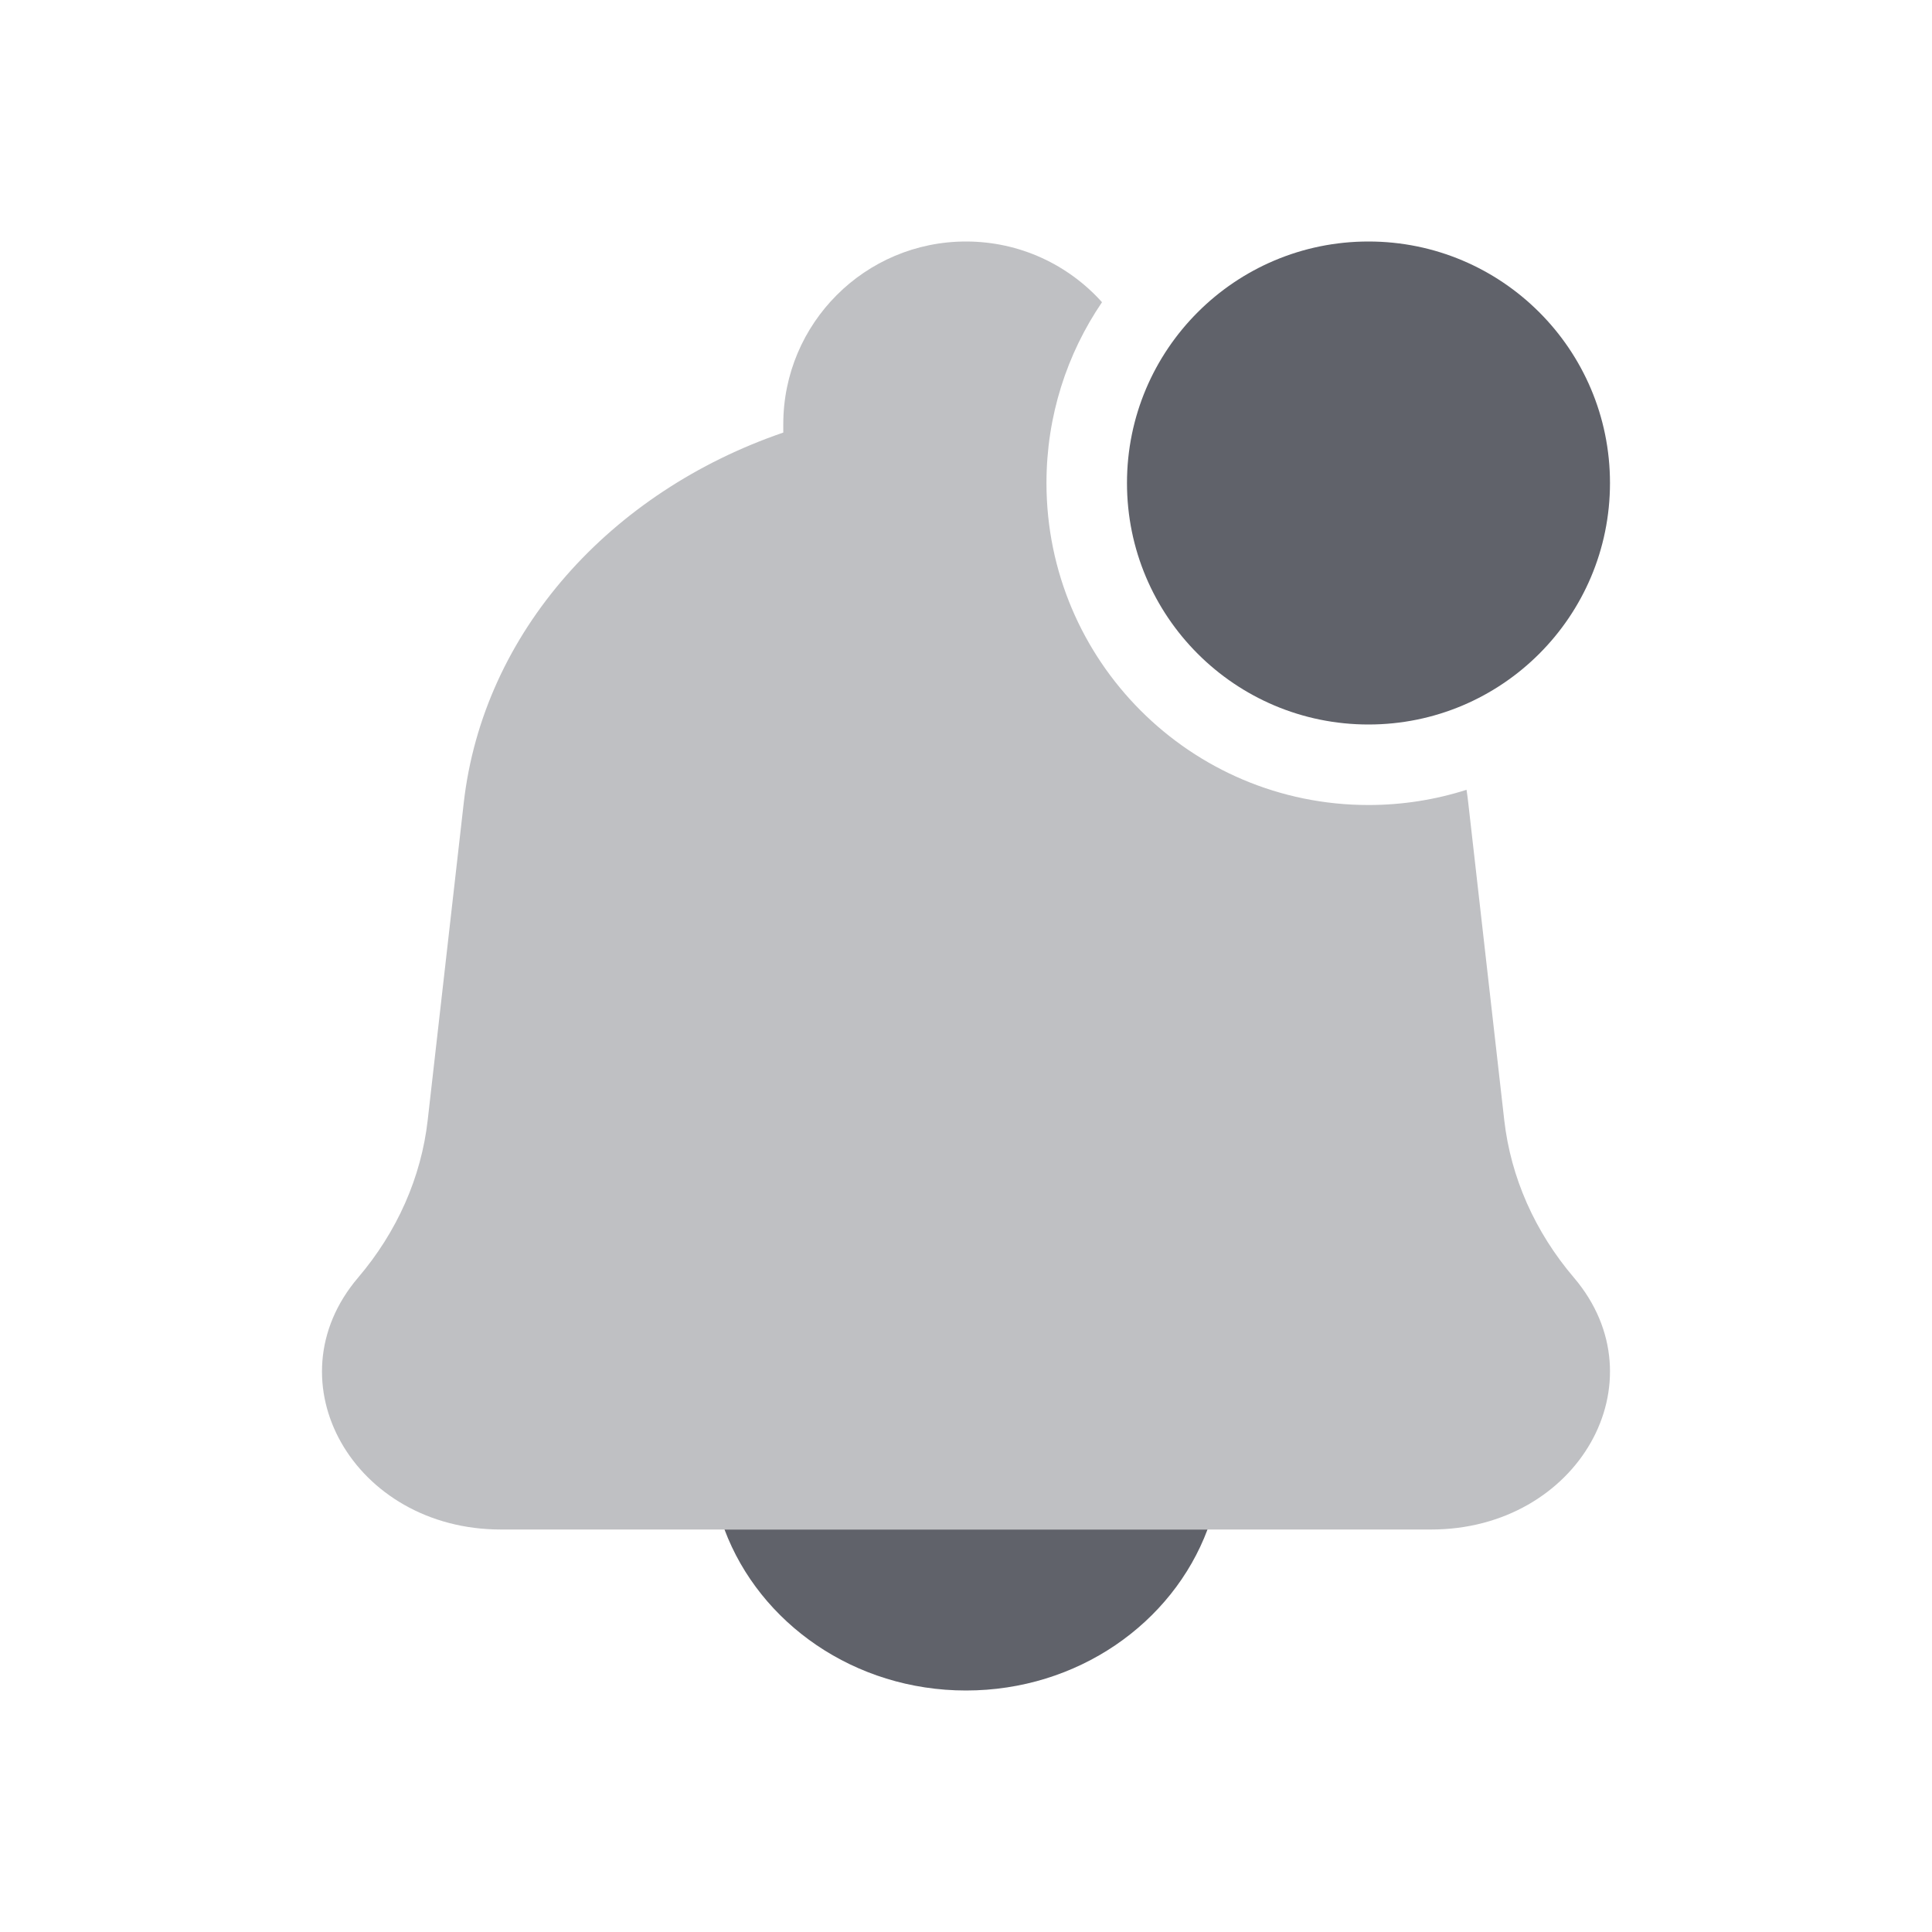 <svg width="40" height="40" viewBox="0 0 40 40" fill="none" xmlns="http://www.w3.org/2000/svg">
<path d="M20 35C22.308 35 24.272 33.609 25 31.667H15C15.728 33.609 17.692 35 20 35Z" fill="#60626A"/>
<path opacity="0.4" fill-rule="evenodd" clip-rule="evenodd" d="M22.816 6.257C22.123 5.485 21.118 5 20 5C17.91 5 16.217 6.694 16.217 8.783V8.956C12.646 10.179 10.002 13.084 9.601 16.625L8.855 23.192C8.721 24.375 8.222 25.503 7.413 26.453C5.584 28.602 7.324 31.667 10.371 31.667H29.628C32.676 31.667 34.415 28.602 32.587 26.453C31.777 25.503 31.279 24.375 31.144 23.192L30.399 16.625C30.389 16.534 30.377 16.443 30.363 16.352C29.723 16.556 29.041 16.667 28.333 16.667C24.651 16.667 21.666 13.682 21.666 10C21.666 8.612 22.09 7.324 22.816 6.257Z" fill="#60626A"/>
<ellipse cx="28.333" cy="10" rx="5" ry="5" fill="#60626A"/>
</svg>
